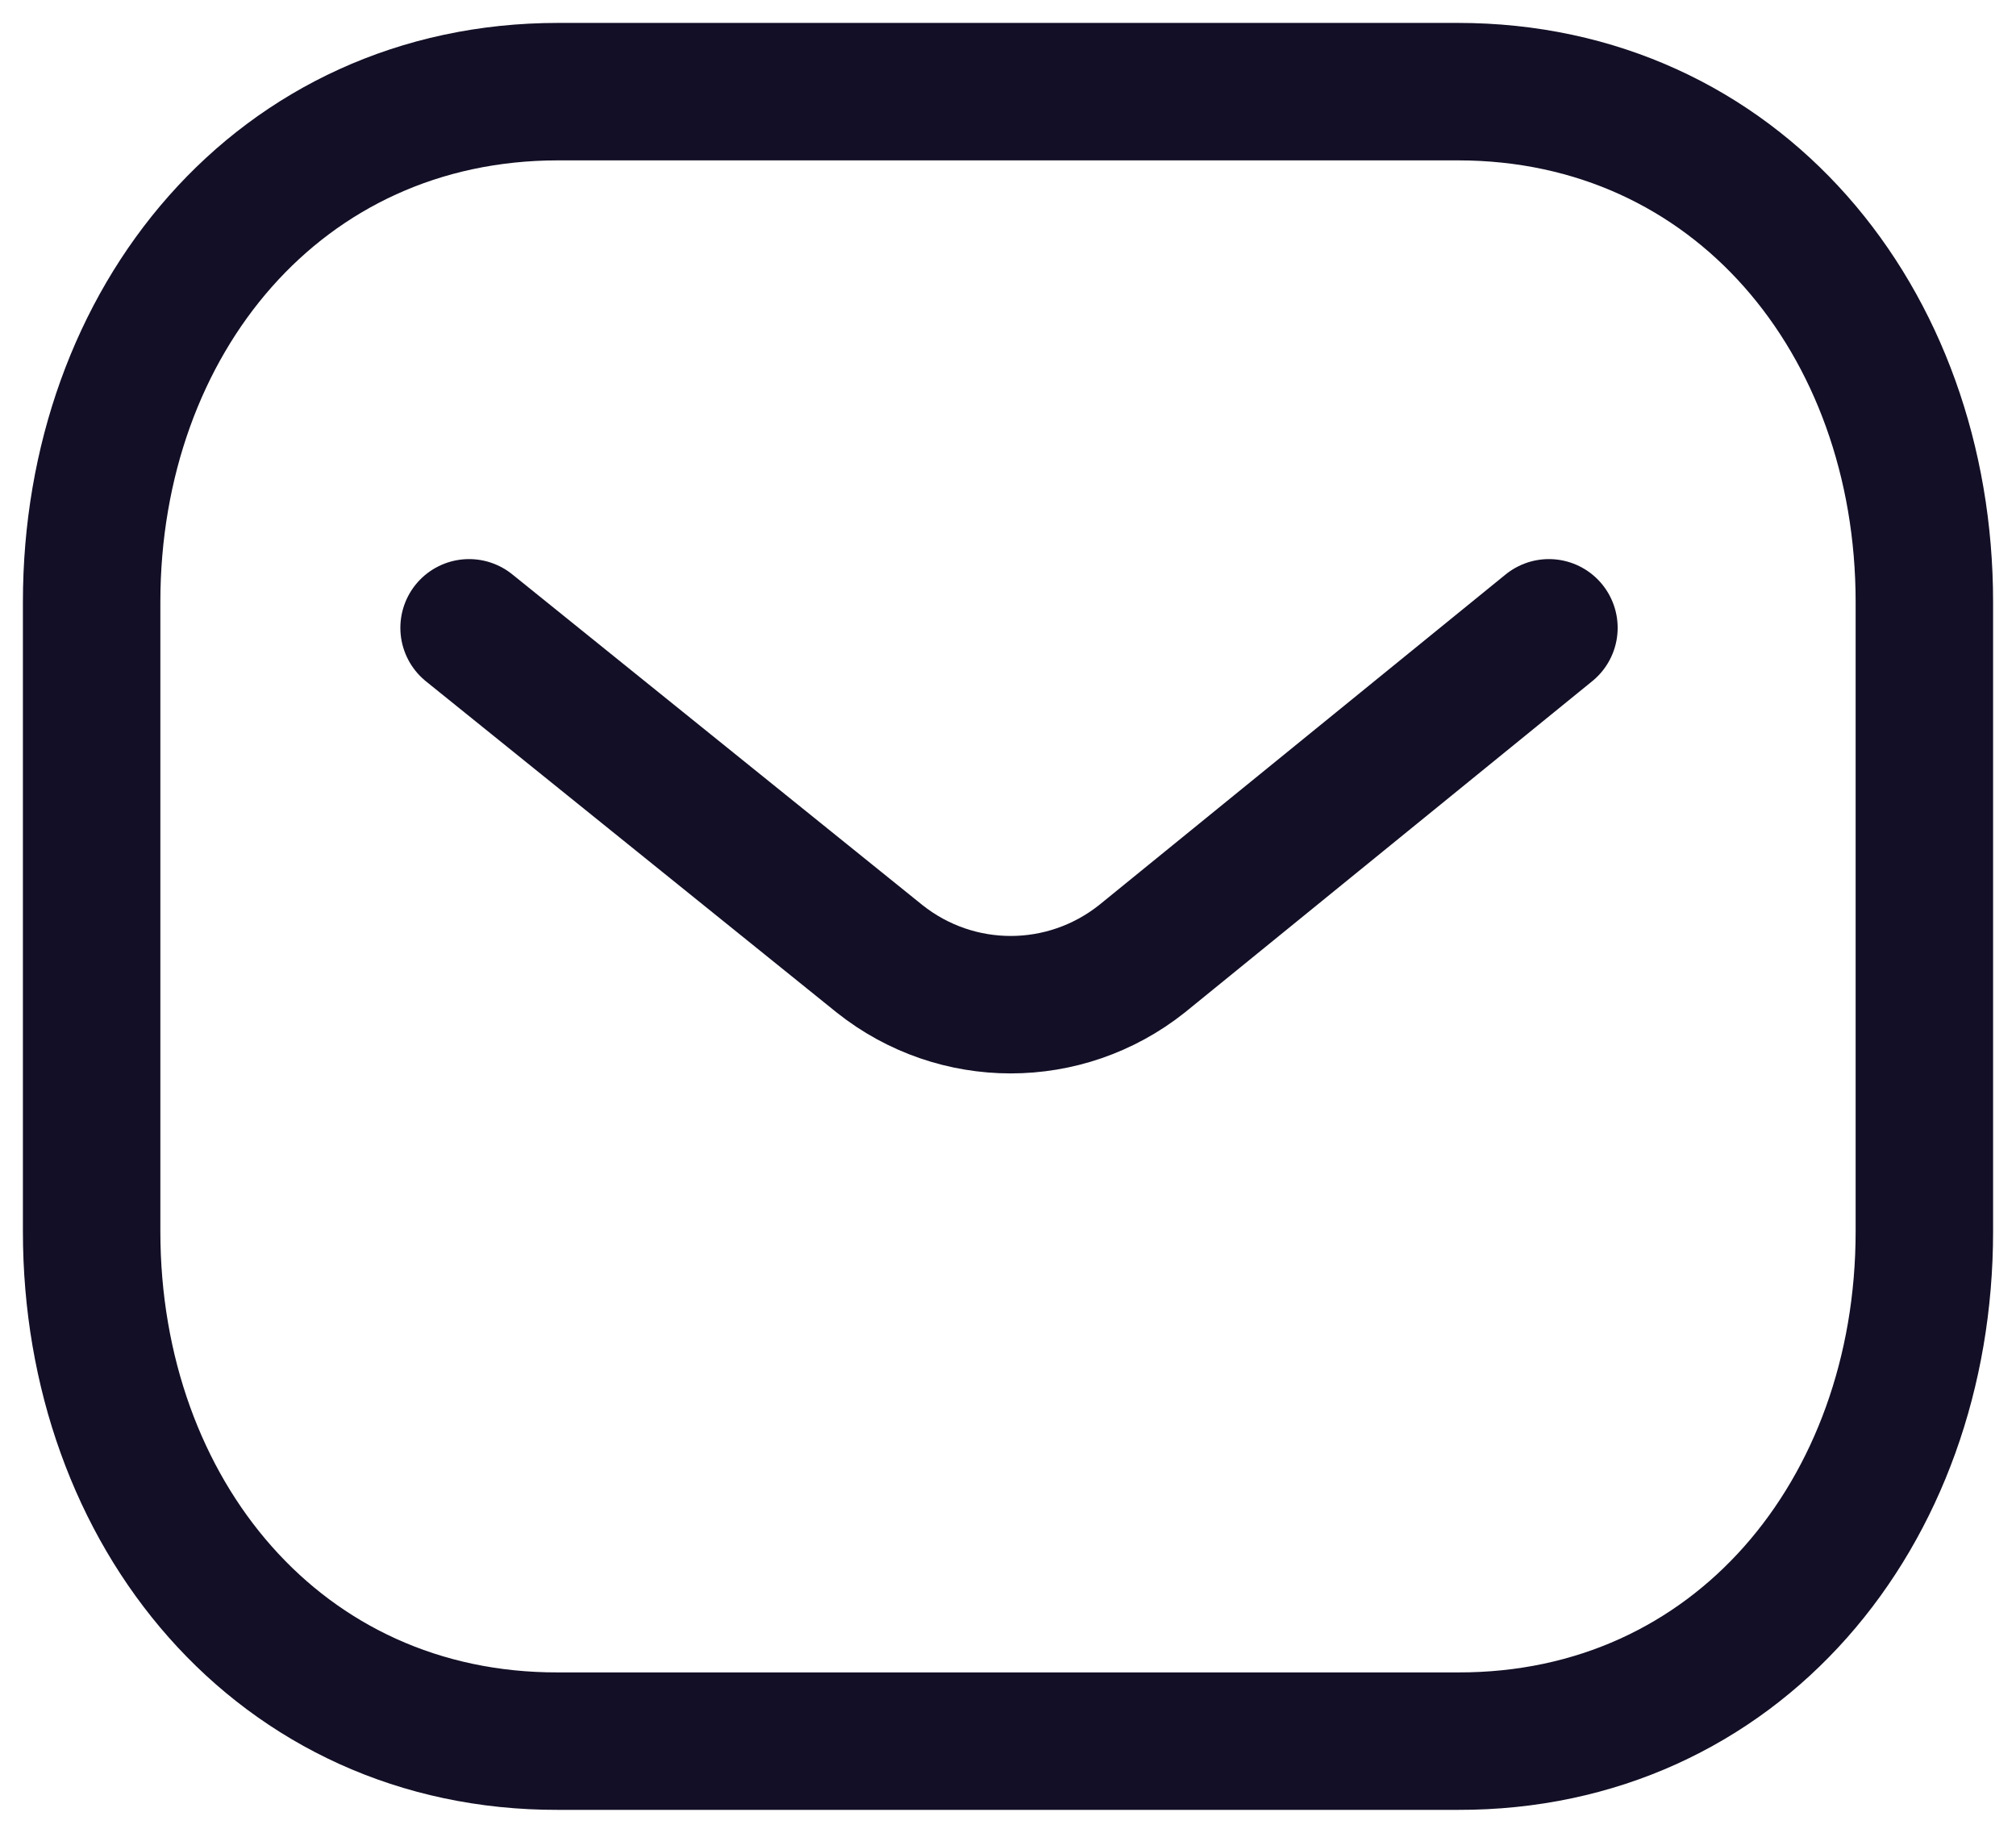 <svg fill="none" height="20" viewBox="0 0 22 20" width="22" xmlns="http://www.w3.org/2000/svg"><g stroke="#130f26" stroke-linecap="round" stroke-linejoin="round" stroke-width="1.5"><path d="m16.903 6.851-4.443 3.613c-.84.666-2.021.666-2.86 0l-4.481-3.613"/><path clip-rule="evenodd" d="m15.909 19c3.041.008 5.091-2.49 5.091-5.562v-6.868c0-3.071-2.05-5.57-5.091-5.57h-9.818c-3.041 0-5.091 2.499-5.091 5.57v6.868c0 3.071 2.05 5.57 5.091 5.562z" fill-rule="evenodd"/></g></svg>
